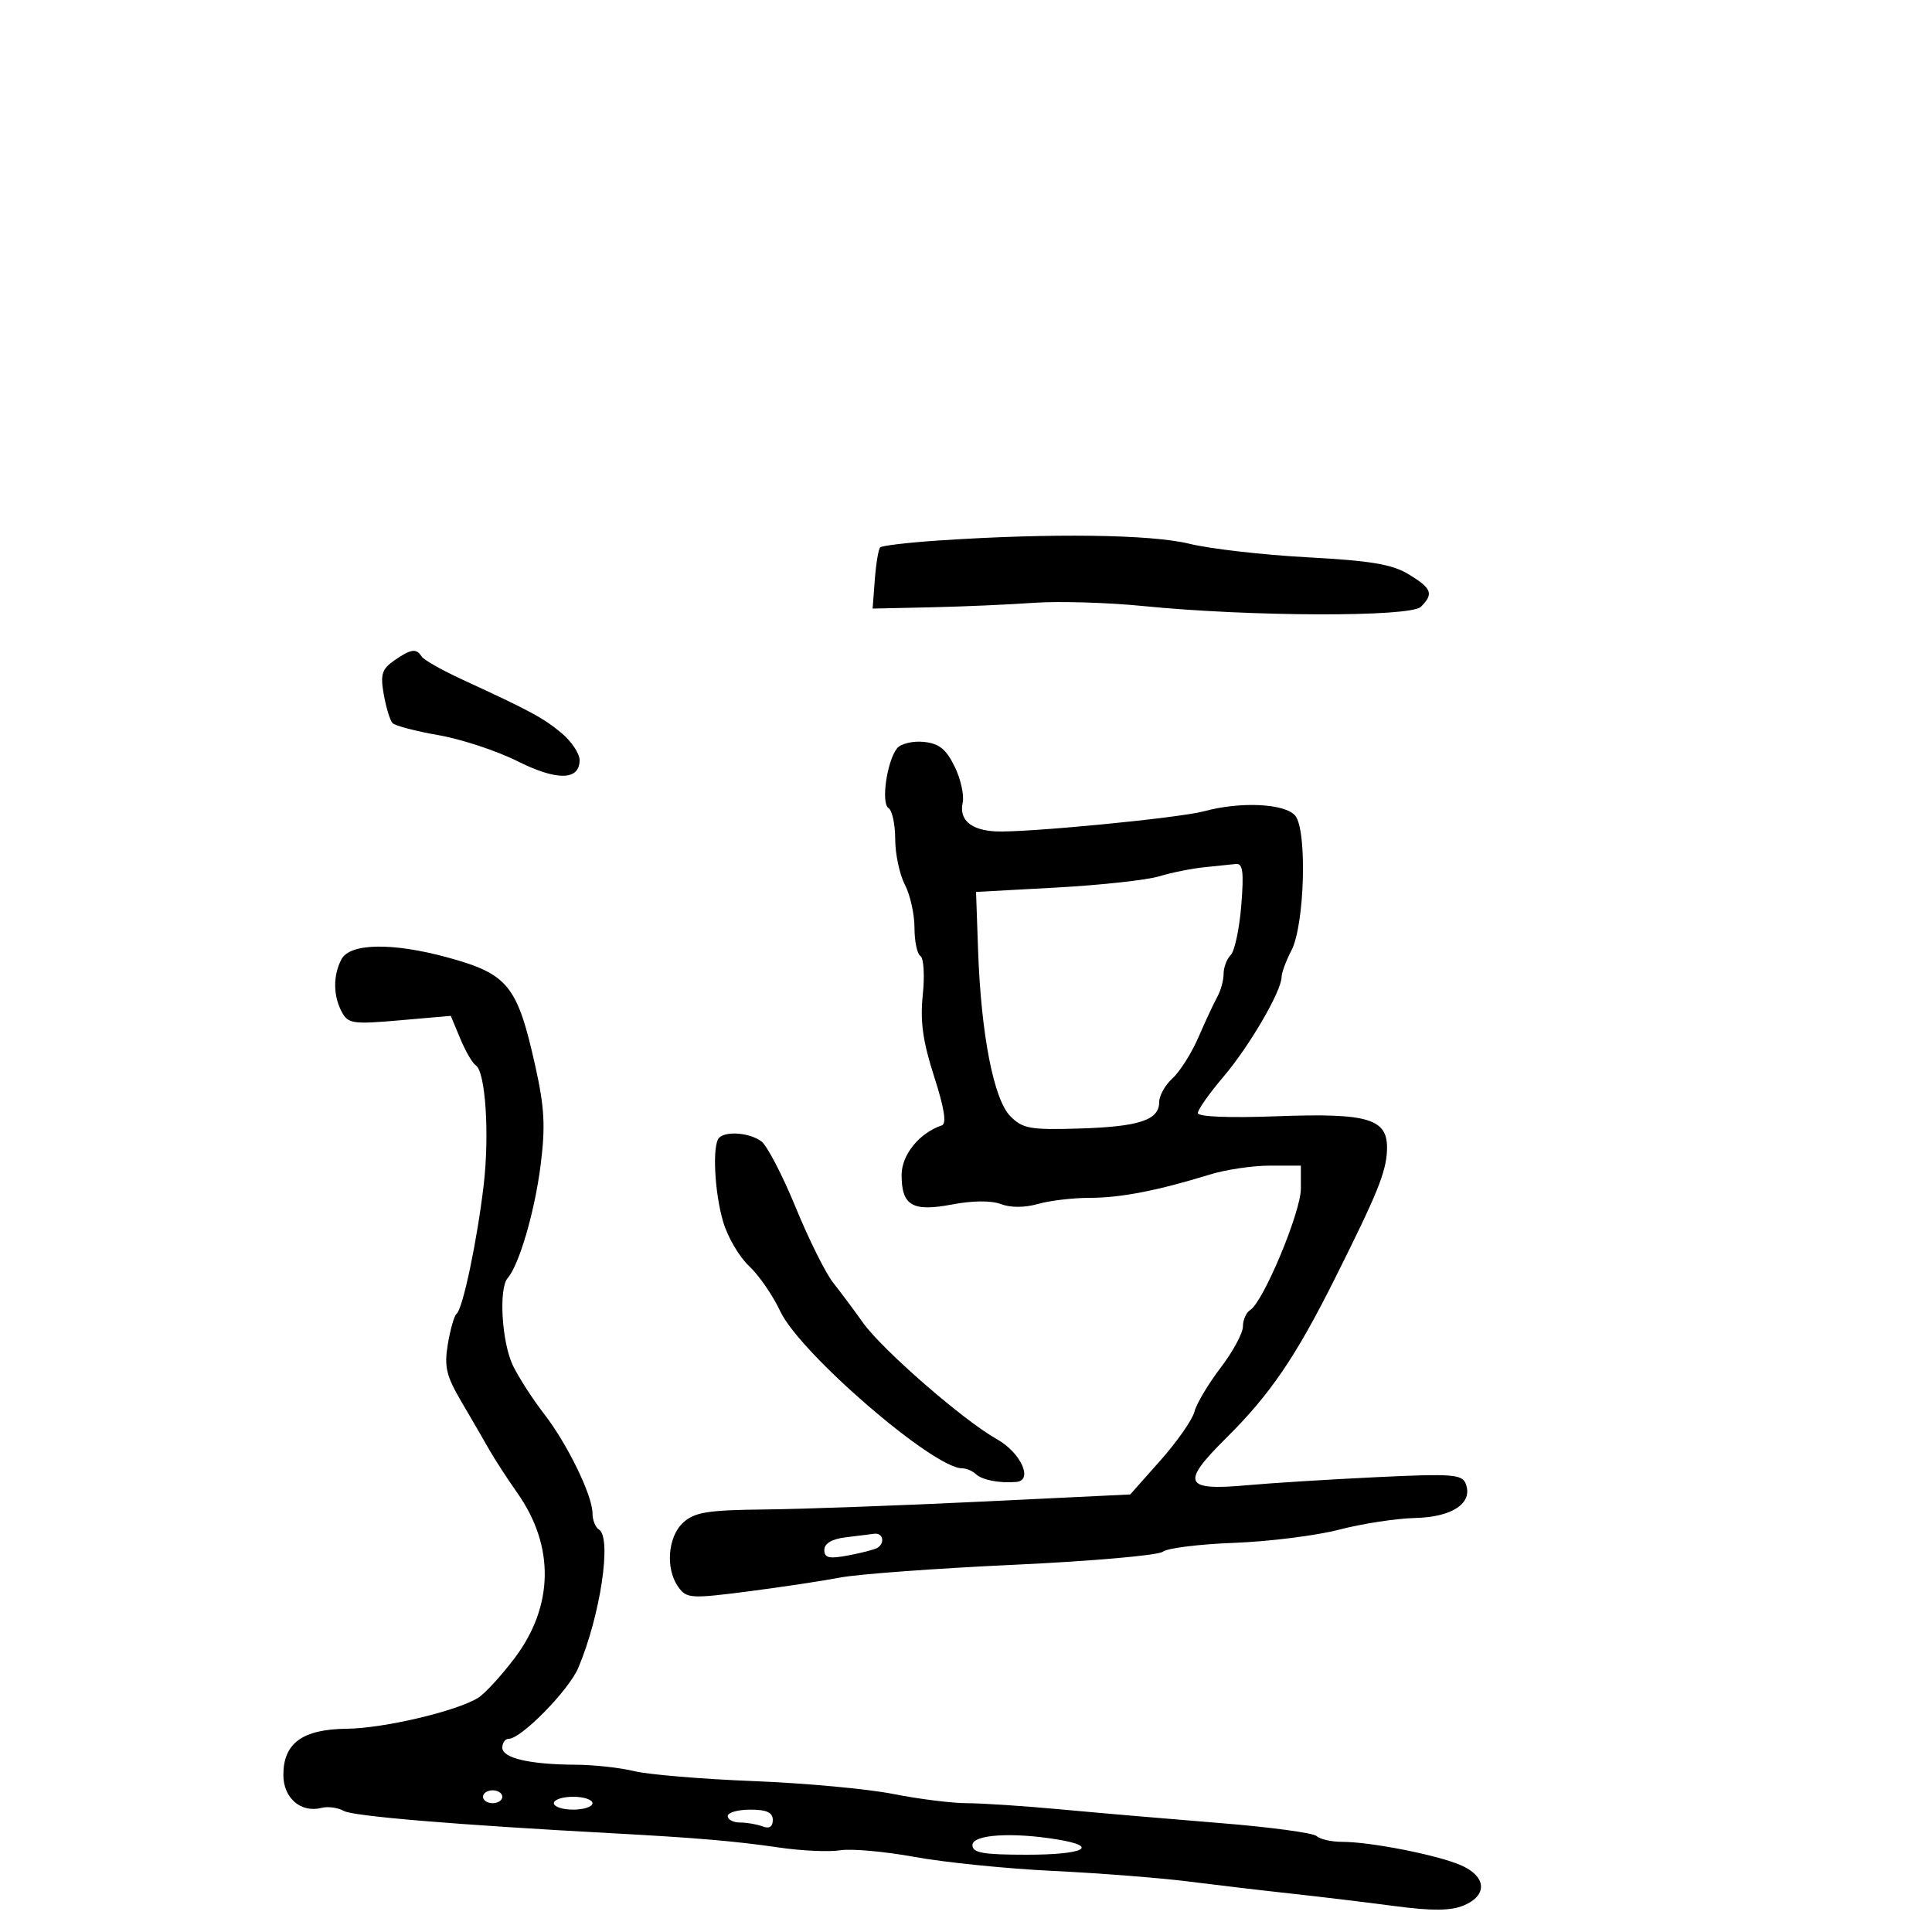 <svg xmlns="http://www.w3.org/2000/svg" width="300" height="300" viewBox="0 0 300 300" version="1.1">
	<path d="M 145.829 83.922 C 141.060 84.240, 136.938 84.725, 136.670 85 C 136.402 85.275, 136.029 87.525, 135.841 90 L 135.500 94.500 144.500 94.303 C 149.450 94.195, 156.650 93.881, 160.500 93.606 C 164.350 93.331, 172 93.555, 177.500 94.105 C 194.144 95.768, 219.019 95.839, 220.631 94.227 C 222.654 92.203, 222.345 91.373, 218.750 89.185 C 216.185 87.624, 212.866 87.065, 203 86.536 C 196.125 86.167, 187.876 85.220, 184.669 84.432 C 178.727 82.973, 163.158 82.768, 145.829 83.922 M 61.192 102.578 C 59.294 103.907, 59.042 104.735, 59.591 107.828 C 59.949 109.848, 60.556 111.846, 60.939 112.268 C 61.322 112.690, 64.530 113.538, 68.068 114.151 C 71.606 114.765, 77.117 116.578, 80.314 118.180 C 86.488 121.274, 90 121.216, 90 118.022 C 90 117.007, 88.741 115.125, 87.203 113.839 C 84.395 111.490, 82.368 110.397, 71.769 105.513 C 68.618 104.060, 65.779 102.451, 65.460 101.936 C 64.653 100.629, 63.788 100.760, 61.192 102.578 M 139.295 116.199 C 137.717 118.183, 136.780 124.746, 137.969 125.481 C 138.536 125.831, 139.003 128.004, 139.006 130.309 C 139.010 132.614, 139.685 135.789, 140.506 137.364 C 141.328 138.940, 142 141.951, 142 144.055 C 142 146.160, 142.417 148.140, 142.926 148.454 C 143.436 148.769, 143.599 151.481, 143.290 154.479 C 142.863 158.612, 143.289 161.679, 145.049 167.154 C 146.648 172.125, 147.018 174.494, 146.236 174.755 C 142.761 175.913, 140 179.320, 140 182.450 C 140 187.219, 141.681 188.198, 147.857 187.027 C 151.047 186.422, 153.928 186.402, 155.434 186.975 C 156.934 187.545, 159.133 187.535, 161.176 186.950 C 162.997 186.427, 166.621 186, 169.229 186 C 174.005 186, 179.760 184.881, 187.928 182.364 C 190.364 181.614, 194.526 181, 197.178 181 L 202 181 202 184.566 C 202 188.203, 196.176 202.155, 194.129 203.420 C 193.508 203.804, 193 204.957, 193 205.982 C 193 207.008, 191.436 209.895, 189.525 212.399 C 187.614 214.903, 185.786 217.975, 185.464 219.226 C 185.141 220.477, 182.767 223.875, 180.188 226.778 L 175.500 232.057 152.500 233.166 C 139.850 233.776, 124.712 234.326, 118.859 234.388 C 109.900 234.482, 107.885 234.801, 106.109 236.405 C 103.673 238.605, 103.297 243.656, 105.358 246.474 C 106.627 248.210, 107.325 248.252, 116.108 247.122 C 121.273 246.458, 127.750 245.483, 130.500 244.955 C 133.250 244.428, 145.364 243.539, 157.420 242.979 C 169.477 242.420, 179.888 241.508, 180.557 240.953 C 181.226 240.397, 186.212 239.776, 191.637 239.573 C 197.062 239.369, 204.407 238.445, 207.960 237.520 C 211.512 236.594, 216.814 235.781, 219.741 235.712 C 225.536 235.576, 228.753 233.405, 227.603 230.407 C 227.033 228.922, 225.520 228.809, 213.732 229.373 C 206.454 229.721, 197.427 230.284, 193.671 230.624 C 183.832 231.516, 183.306 230.334, 190.408 223.288 C 197.238 216.512, 201.182 210.724, 207.297 198.500 C 213.884 185.332, 215.223 182.039, 215.369 178.654 C 215.582 173.708, 212.660 172.800, 198.250 173.334 C 190.785 173.611, 186 173.414, 186 172.830 C 186 172.303, 187.793 169.763, 189.984 167.186 C 194.015 162.446, 198.995 153.896, 199.006 151.697 C 199.010 151.039, 199.696 149.190, 200.531 147.589 C 202.586 143.647, 203.006 128.944, 201.128 126.665 C 199.564 124.768, 192.653 124.425, 187 125.964 C 183.097 127.027, 159.137 129.341, 154.566 129.097 C 150.735 128.892, 148.907 127.287, 149.484 124.636 C 149.740 123.461, 149.172 120.925, 148.222 119 C 146.884 116.290, 145.798 115.432, 143.412 115.199 C 141.717 115.033, 139.864 115.483, 139.295 116.199 M 187 134.666 C 185.075 134.857, 181.925 135.490, 180 136.074 C 178.075 136.659, 170.889 137.443, 164.030 137.818 L 151.560 138.500 151.873 147.489 C 152.330 160.594, 154.304 170.748, 156.900 173.344 C 158.821 175.265, 159.984 175.471, 167.620 175.236 C 176.921 174.949, 180 173.925, 180 171.120 C 180 170.124, 180.935 168.464, 182.078 167.430 C 183.220 166.396, 185.036 163.513, 186.113 161.025 C 187.189 158.536, 188.504 155.719, 189.035 154.764 C 189.566 153.809, 190 152.211, 190 151.214 C 190 150.216, 190.498 148.902, 191.108 148.292 C 191.717 147.683, 192.454 144.218, 192.745 140.592 C 193.166 135.340, 192.992 134.033, 191.887 134.160 C 191.124 134.248, 188.925 134.476, 187 134.666 M 53.035 148.934 C 51.704 151.421, 51.717 154.603, 53.069 157.128 C 54.051 158.963, 54.781 159.069, 62.066 158.434 L 69.994 157.742 71.482 161.303 C 72.300 163.261, 73.374 165.113, 73.868 165.418 C 75.382 166.354, 76.031 176.092, 75.107 184 C 74.098 192.626, 71.860 203.267, 70.900 204 C 70.540 204.275, 69.930 206.385, 69.545 208.689 C 68.953 212.231, 69.281 213.623, 71.668 217.689 C 73.221 220.335, 75.168 223.692, 75.996 225.150 C 76.823 226.607, 78.778 229.616, 80.341 231.837 C 86.159 240.103, 85.994 249.429, 79.888 257.500 C 77.807 260.250, 75.262 263.016, 74.232 263.646 C 70.822 265.733, 59.587 268.376, 53.855 268.438 C 46.962 268.514, 44 270.672, 44 275.620 C 44 279.215, 46.742 281.562, 49.960 280.721 C 50.926 280.468, 52.474 280.686, 53.400 281.204 C 54.876 282.030, 70.986 283.369, 95 284.663 C 108.017 285.364, 114.309 285.901, 120.915 286.875 C 124.443 287.395, 128.740 287.592, 130.464 287.312 C 132.187 287.032, 137.401 287.499, 142.049 288.348 C 146.697 289.198, 156.350 290.173, 163.500 290.515 C 170.650 290.858, 180.100 291.595, 184.500 292.153 C 188.900 292.712, 196.100 293.560, 200.500 294.037 C 204.900 294.515, 212.100 295.382, 216.500 295.965 C 222.348 296.739, 225.240 296.719, 227.250 295.891 C 231.069 294.317, 230.832 291.320, 226.750 289.590 C 223.004 288.001, 212.768 286, 208.390 286 C 206.745 286, 204.972 285.598, 204.450 285.107 C 203.928 284.615, 197.200 283.707, 189.500 283.089 C 181.800 282.470, 170.754 281.522, 164.954 280.982 C 159.154 280.442, 152.497 280, 150.162 280 C 147.826 280, 142.672 279.356, 138.708 278.568 C 134.744 277.781, 124.975 276.881, 117 276.568 C 109.025 276.256, 100.700 275.561, 98.500 275.024 C 96.300 274.487, 92.194 274.037, 89.375 274.024 C 82.259 273.991, 78 272.999, 78 271.375 C 78 270.619, 78.449 270, 78.997 270 C 80.927 270, 88.323 262.460, 89.787 259 C 93.234 250.854, 95.041 238.762, 93 237.500 C 92.450 237.160, 92 236.021, 92 234.968 C 92 232.211, 88.069 224.156, 84.452 219.500 C 82.743 217.300, 80.592 213.968, 79.672 212.096 C 77.921 208.532, 77.402 200.080, 78.835 198.450 C 80.608 196.432, 83.033 188.131, 83.941 180.968 C 84.714 174.872, 84.558 171.991, 83.106 165.474 C 80.323 152.992, 78.892 151.231, 69.434 148.653 C 60.934 146.336, 54.365 146.449, 53.035 148.934 M 111.667 176.667 C 110.573 177.760, 110.938 185.192, 112.312 189.784 C 113.016 192.140, 114.821 195.206, 116.321 196.597 C 117.822 197.988, 120.001 201.151, 121.164 203.625 C 124.218 210.123, 144.928 228, 149.400 228 C 150.060 228, 151.027 228.411, 151.550 228.914 C 152.486 229.813, 155.236 230.341, 157.820 230.115 C 160.475 229.883, 158.515 225.562, 154.815 223.492 C 149.635 220.593, 136.985 209.587, 134 205.384 C 132.625 203.447, 130.544 200.656, 129.375 199.181 C 128.206 197.706, 125.589 192.450, 123.560 187.500 C 121.531 182.550, 119.139 177.938, 118.244 177.250 C 116.498 175.908, 112.757 175.576, 111.667 176.667 M 131.250 238.723 C 129.157 238.983, 128 239.678, 128 240.675 C 128 241.921, 128.729 242.086, 131.742 241.521 C 133.801 241.134, 135.826 240.608, 136.242 240.350 C 137.470 239.592, 137.109 237.986, 135.750 238.160 C 135.063 238.248, 133.037 238.502, 131.250 238.723 M 75 279 C 75 279.550, 75.675 280, 76.500 280 C 77.325 280, 78 279.550, 78 279 C 78 278.450, 77.325 278, 76.500 278 C 75.675 278, 75 278.450, 75 279 M 86 280 C 86 280.550, 87.350 281, 89 281 C 90.650 281, 92 280.550, 92 280 C 92 279.450, 90.650 279, 89 279 C 87.350 279, 86 279.450, 86 280 M 113 282 C 113 282.550, 113.863 283, 114.918 283 C 115.973 283, 117.548 283.273, 118.418 283.607 C 119.456 284.005, 120 283.662, 120 282.607 C 120 281.437, 119.048 281, 116.500 281 C 114.575 281, 113 281.450, 113 282 M 151 286.500 C 151 287.716, 152.611 288, 159.500 288 C 168.280 288, 170.837 286.731, 164.250 285.642 C 157.142 284.467, 151 284.865, 151 286.500" stroke="none" fill="black" fill-rule="evenodd"/>
</svg>